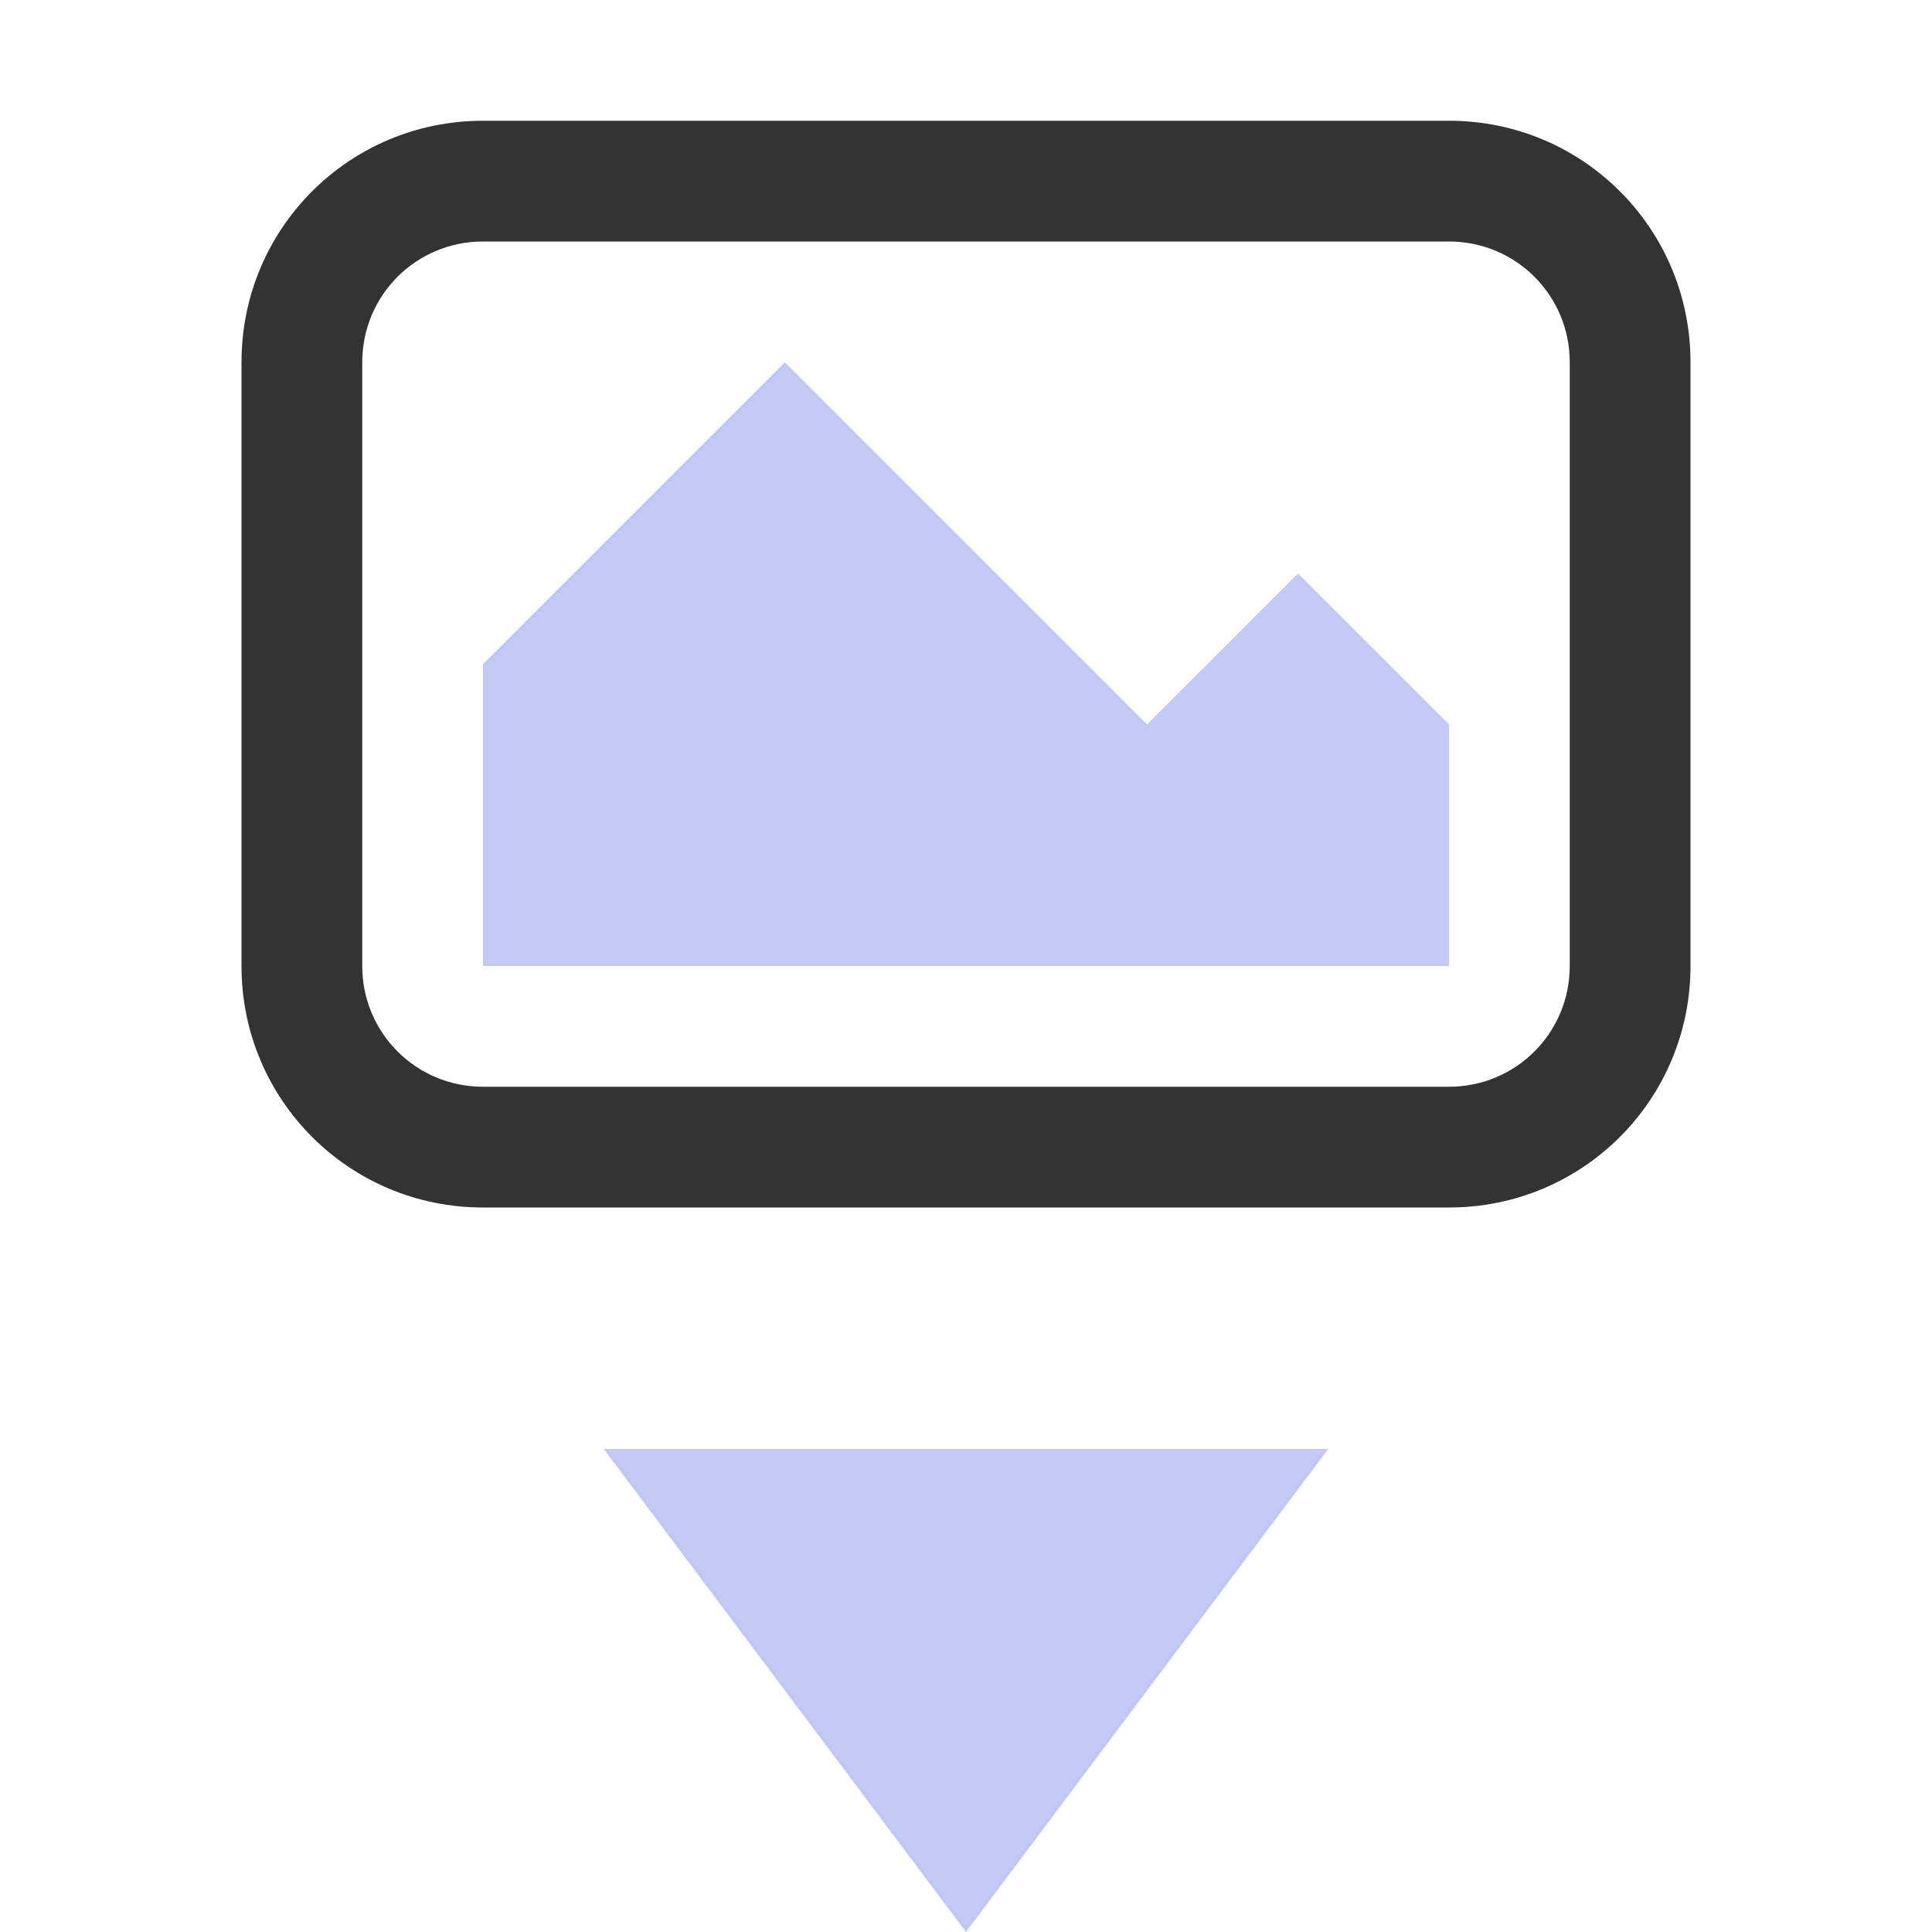 <svg width="16" height="16" version="1.1" xmlns="http://www.w3.org/2000/svg">
 <path d="m5 12 3 4 3-4z" fill="#c0caf5"/>
 <path d="m6.5 3-2.5 2.5v2.5h8v-2l-1.25-1.25-1.25 1.25z" color="#000000" fill="#c0caf5" overflow="visible"/>
 <path d="m4 1c-1.108 0-2 0.892-2 2v5c0 1.108 0.892 2 2 2h8c1.108 0 2-0.892 2-2v-5c0-1.108-0.892-2-2-2h-8zm0 1h8c0.554 0 1 0.446 1 1v5c0 0.554-0.446 1-1 1h-8c-0.554 0-1-0.446-1-1v-5c0-0.554 0.446-1 1-1z" fill="#333333" stroke-linecap="round" stroke-linejoin="round" stroke-opacity=".25" stroke-width="1.002" style="paint-order:markers stroke fill"/>
</svg>
